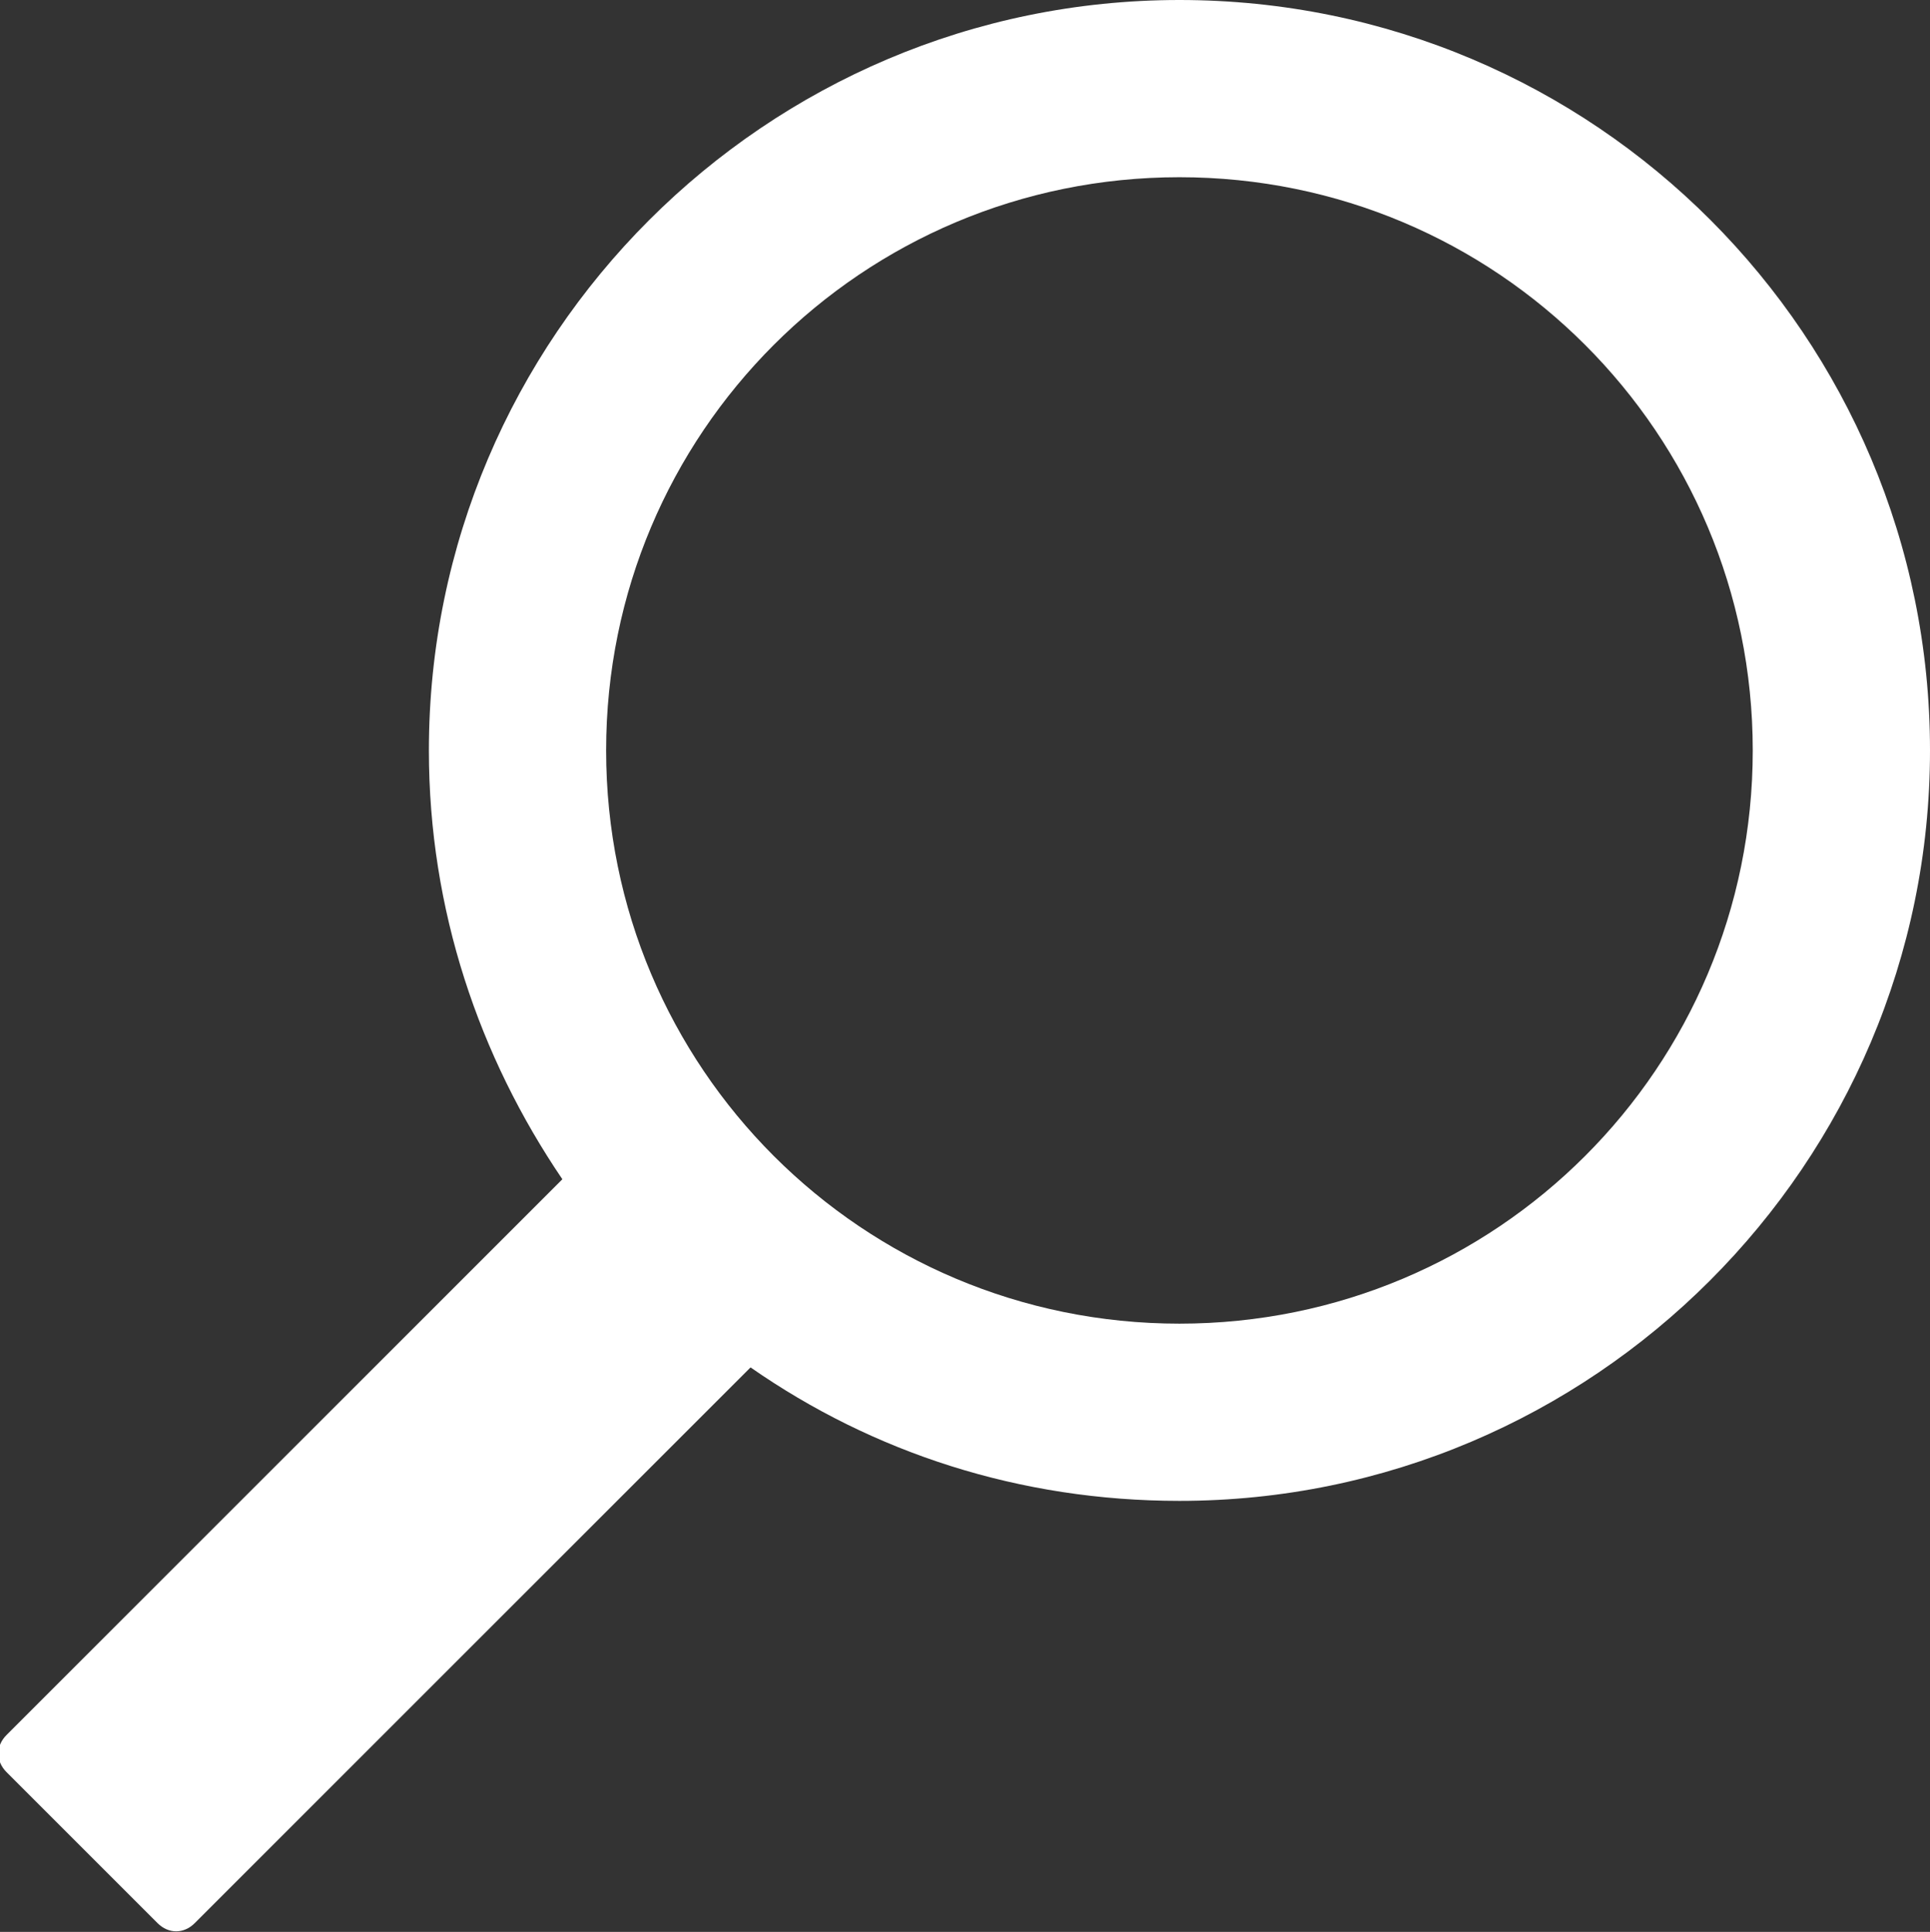 <svg xmlns="http://www.w3.org/2000/svg" viewBox="0 0 88.2 88.3">
    <rect x="0" y="0" width="88.2" height="88.3" fill="#333333" stroke="none"/>
    <path fill="#fff"
          d="M19.6 34.3c0 7.3 2.3 14 6.1 19.6L.3 79.3c-.5.5-.5 1.2 0 1.7l6.9 6.9c.5.5 1.2.5 1.7 0l25.4-25.4c5.6 3.9 12.3 6.1 19.6 6.1 18.9 0 34.3-15.4 34.3-34.3S72.9 0 53.9 0C35 0 19.6 15.4 19.6 34.3zm8.1 0c0-14.5 11.7-26.2 26.2-26.2s26.2 11.7 26.2 26.2-11.7 26.2-26.2 26.2-26.2-11.7-26.2-26.2z"/>
</svg>